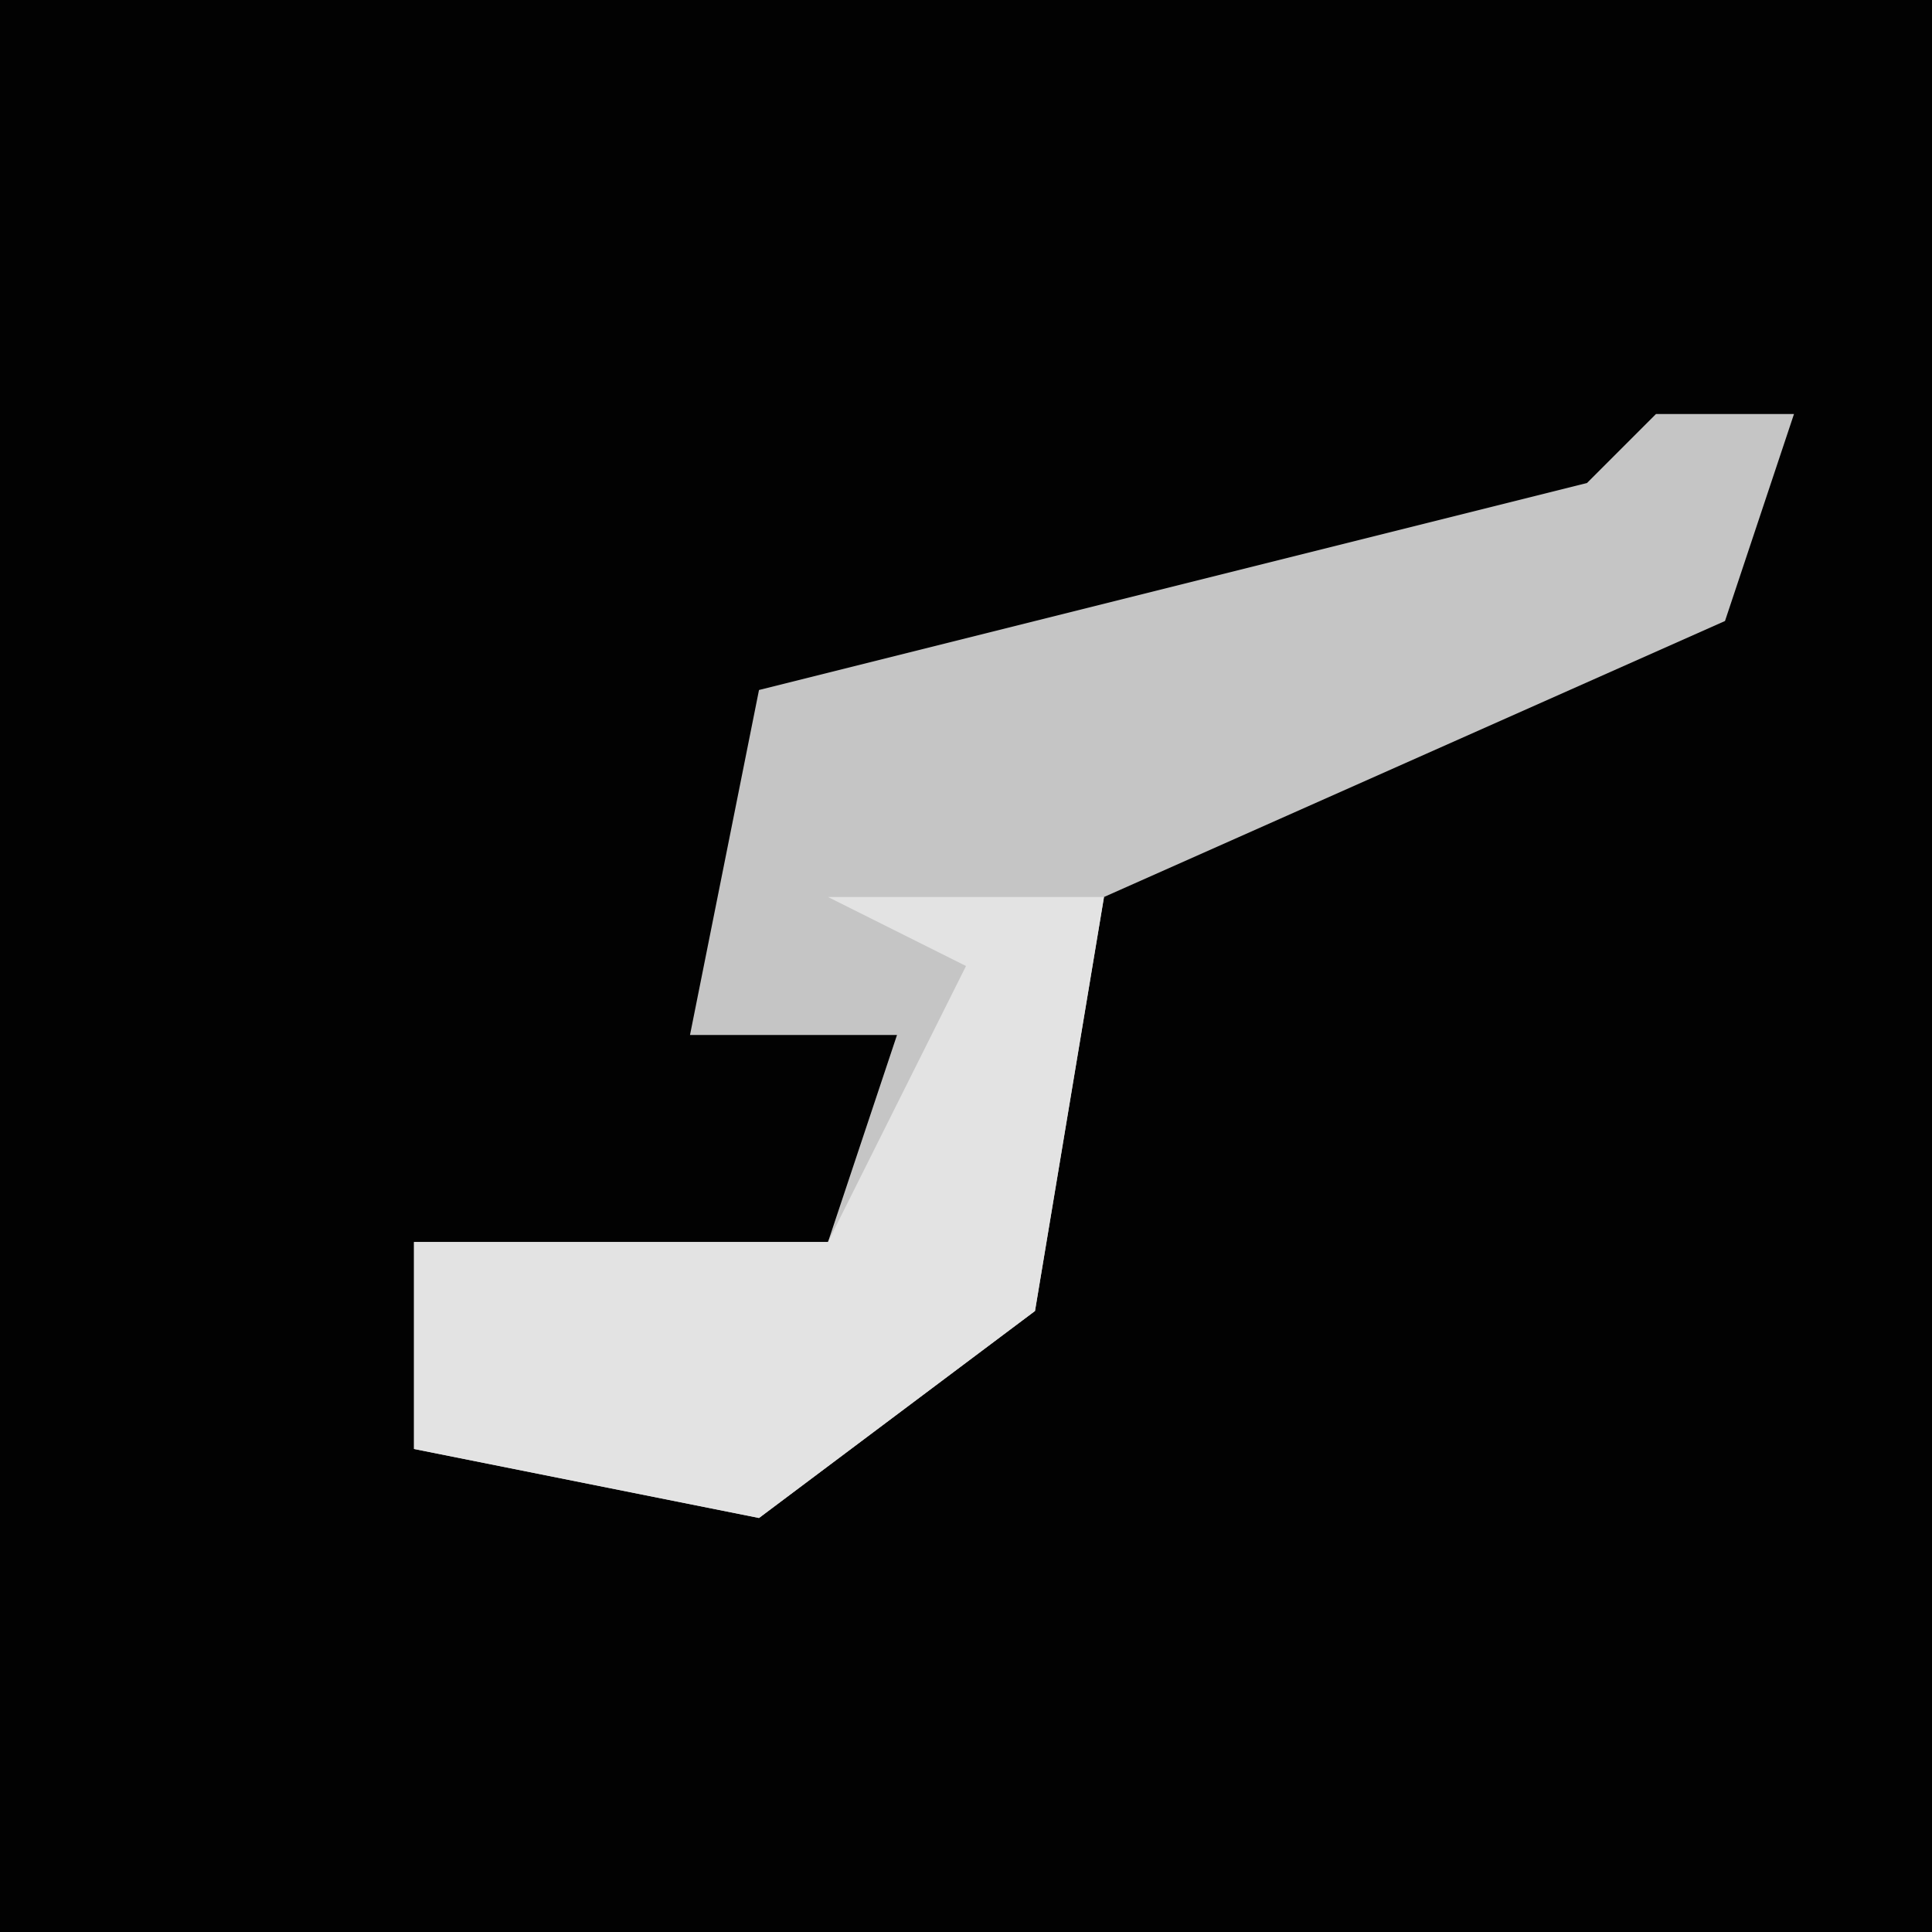 <?xml version="1.0" encoding="UTF-8"?>
<svg version="1.1" xmlns="http://www.w3.org/2000/svg" width="28" height="28">
<path d="M0,0 L28,0 L28,28 L0,28 Z " fill="#020202" transform="translate(0,0)"/>
<path d="M0,0 L2,0 L1,3 L-8,7 L-9,13 L-13,16 L-18,15 L-18,12 L-12,12 L-11,9 L-14,9 L-13,4 L-1,1 Z " fill="#C5C5C5" transform="translate(24,6)"/>
<path d="M0,0 L4,0 L3,6 L-1,9 L-6,8 L-6,5 L0,5 L2,1 Z " fill="#E3E3E3" transform="translate(12,13)"/>
</svg>

